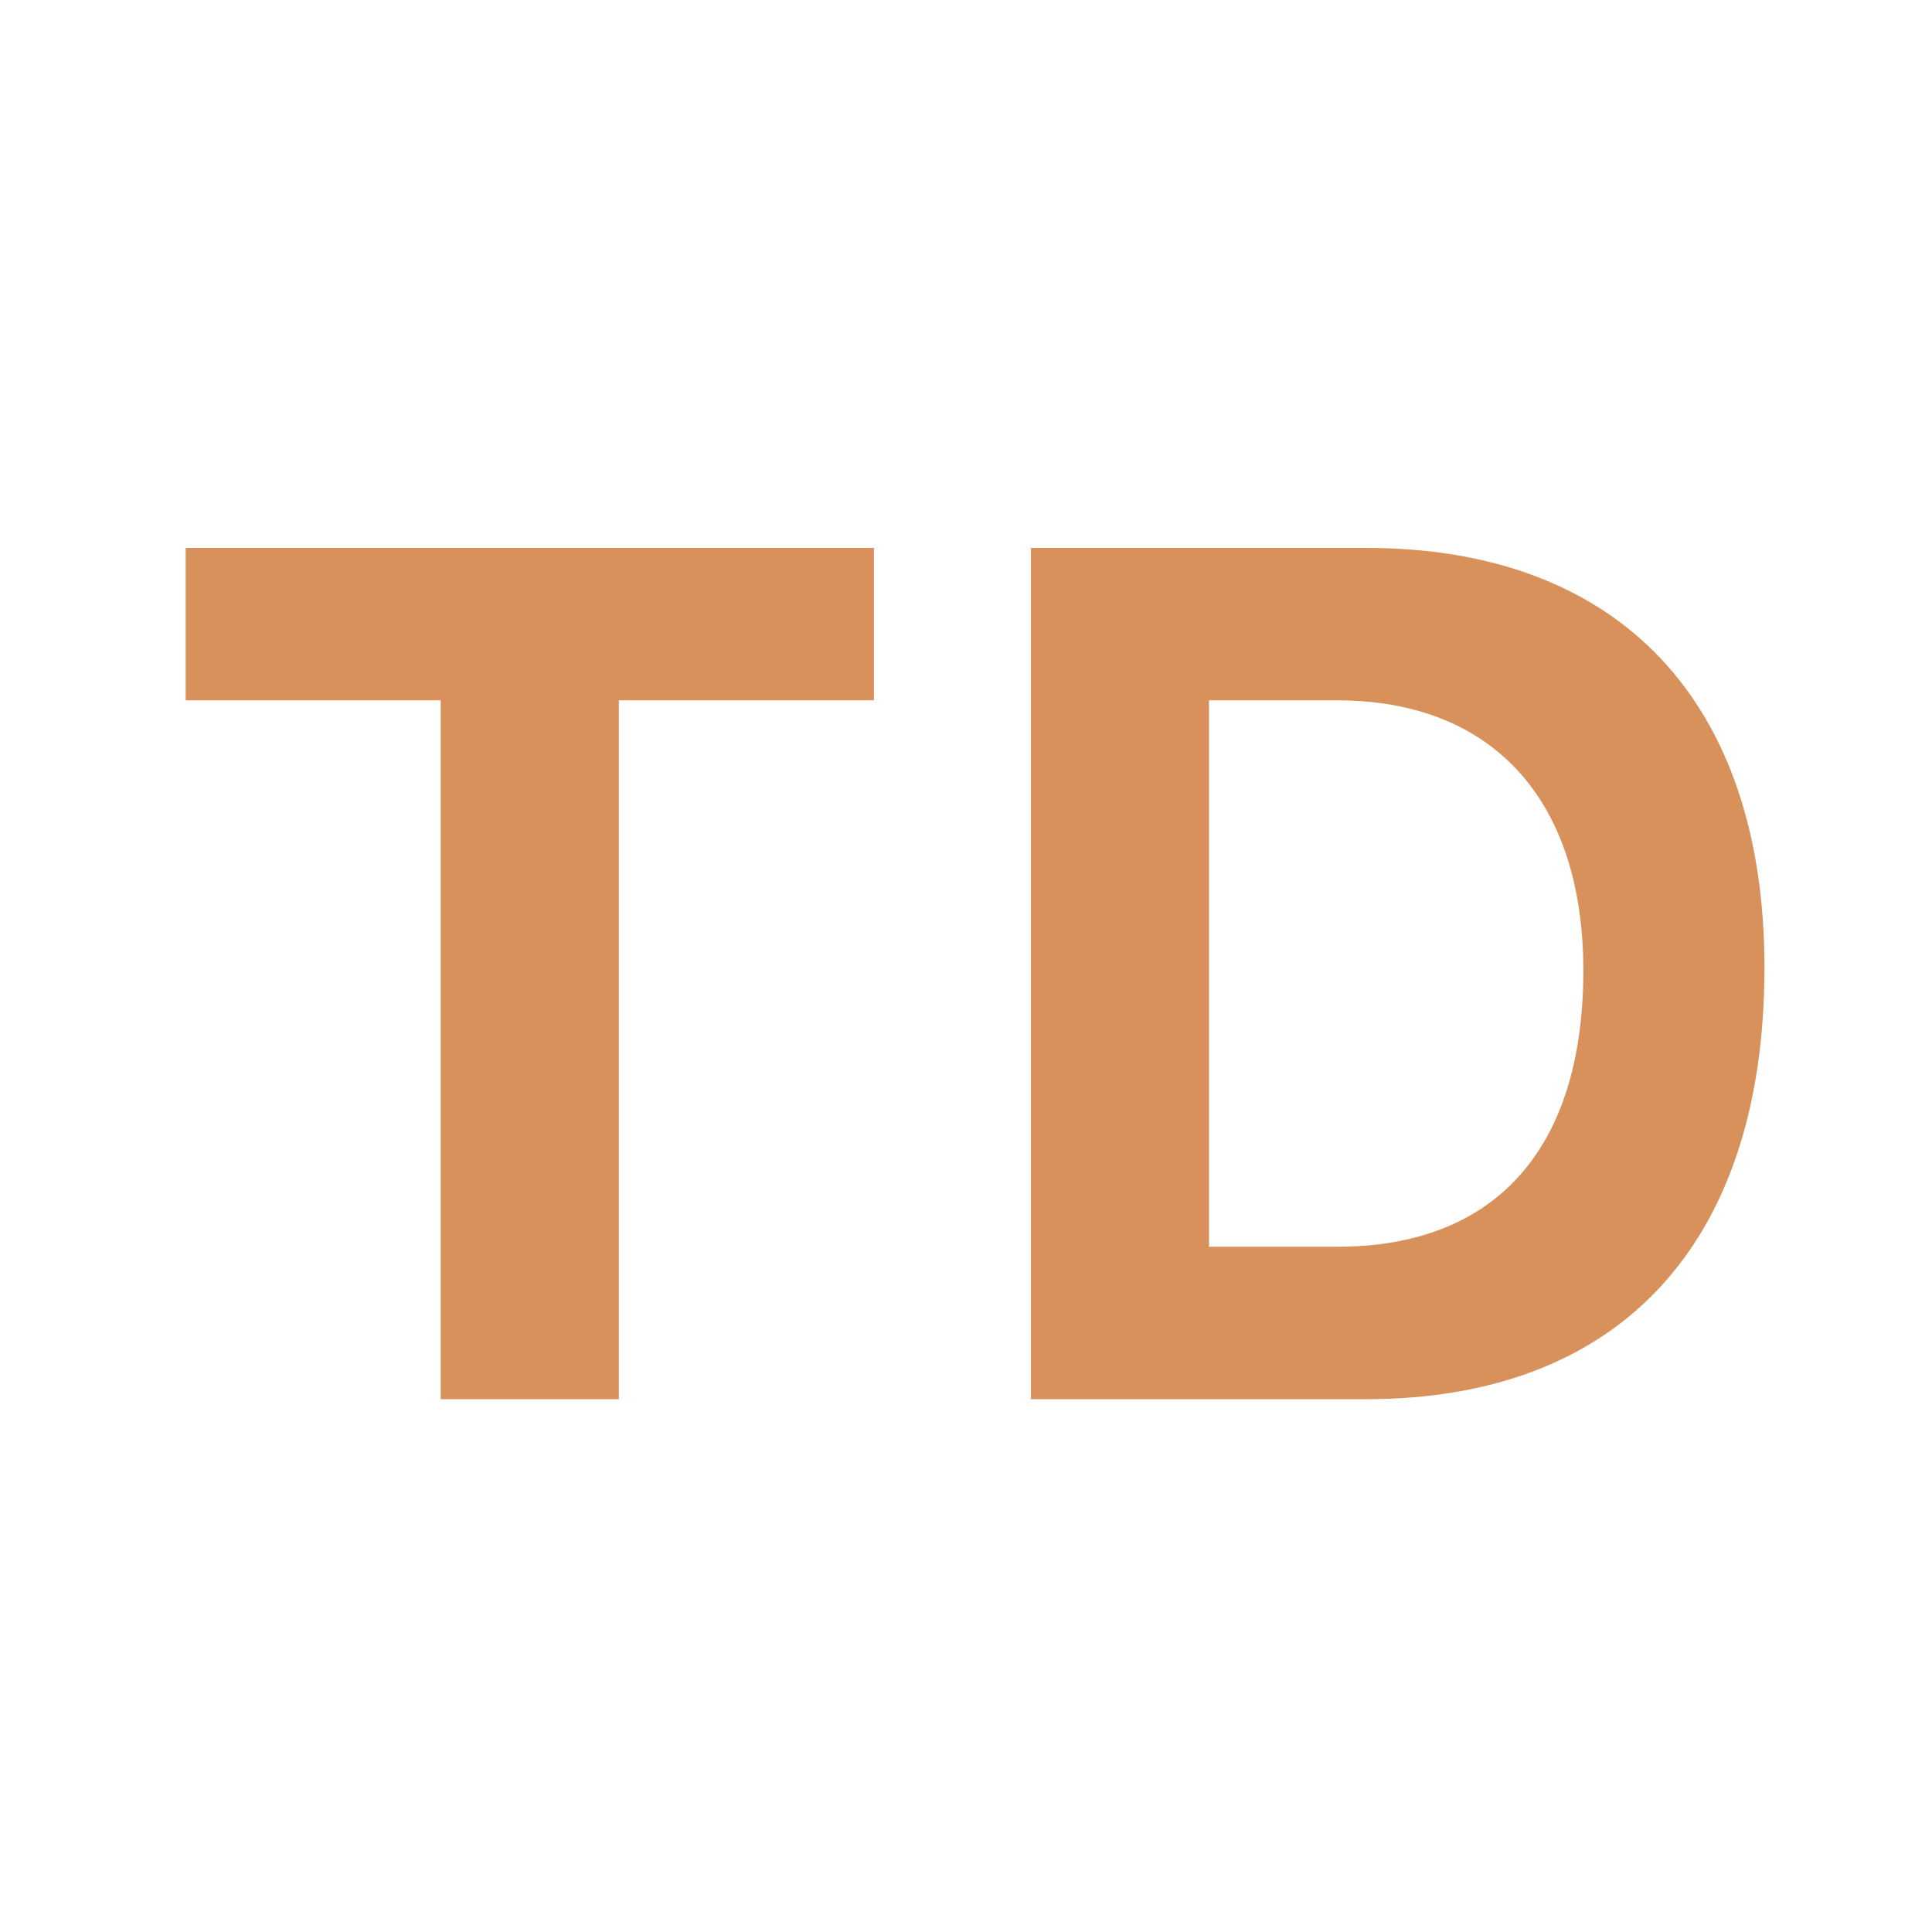 <?xml version="1.0" encoding="utf-8"?>
<svg version="1.1" id="Favicon" xmlns="http://www.w3.org/2000/svg" xmlns:xlink="http://www.w3.org/1999/xlink" x="0px" y="0px"
	 viewBox="0 0 128 128" style="enable-background:new 0 0 128 128;" xml:space="preserve">
<style type="text/css">
	.st0{fill:#D8915A;}
</style>
<g>
	<path class="st0" d="M29.2,92.7V46.4H12.3V36.3h45.6v10.1H41v46.3H29.2z"/>
	<path class="st0" d="M90.5,36.3c16.8,0,26.4,10.2,26.4,27.8c0,18.3-9.6,28.6-26.4,28.6H68.3V36.3H90.5z M80.1,82.6h8.5
		c10.4,0,16.3-6.4,16.3-18.3c0-11.4-6.1-17.9-16.3-17.9h-8.5V82.6z"/>
</g>
</svg>
